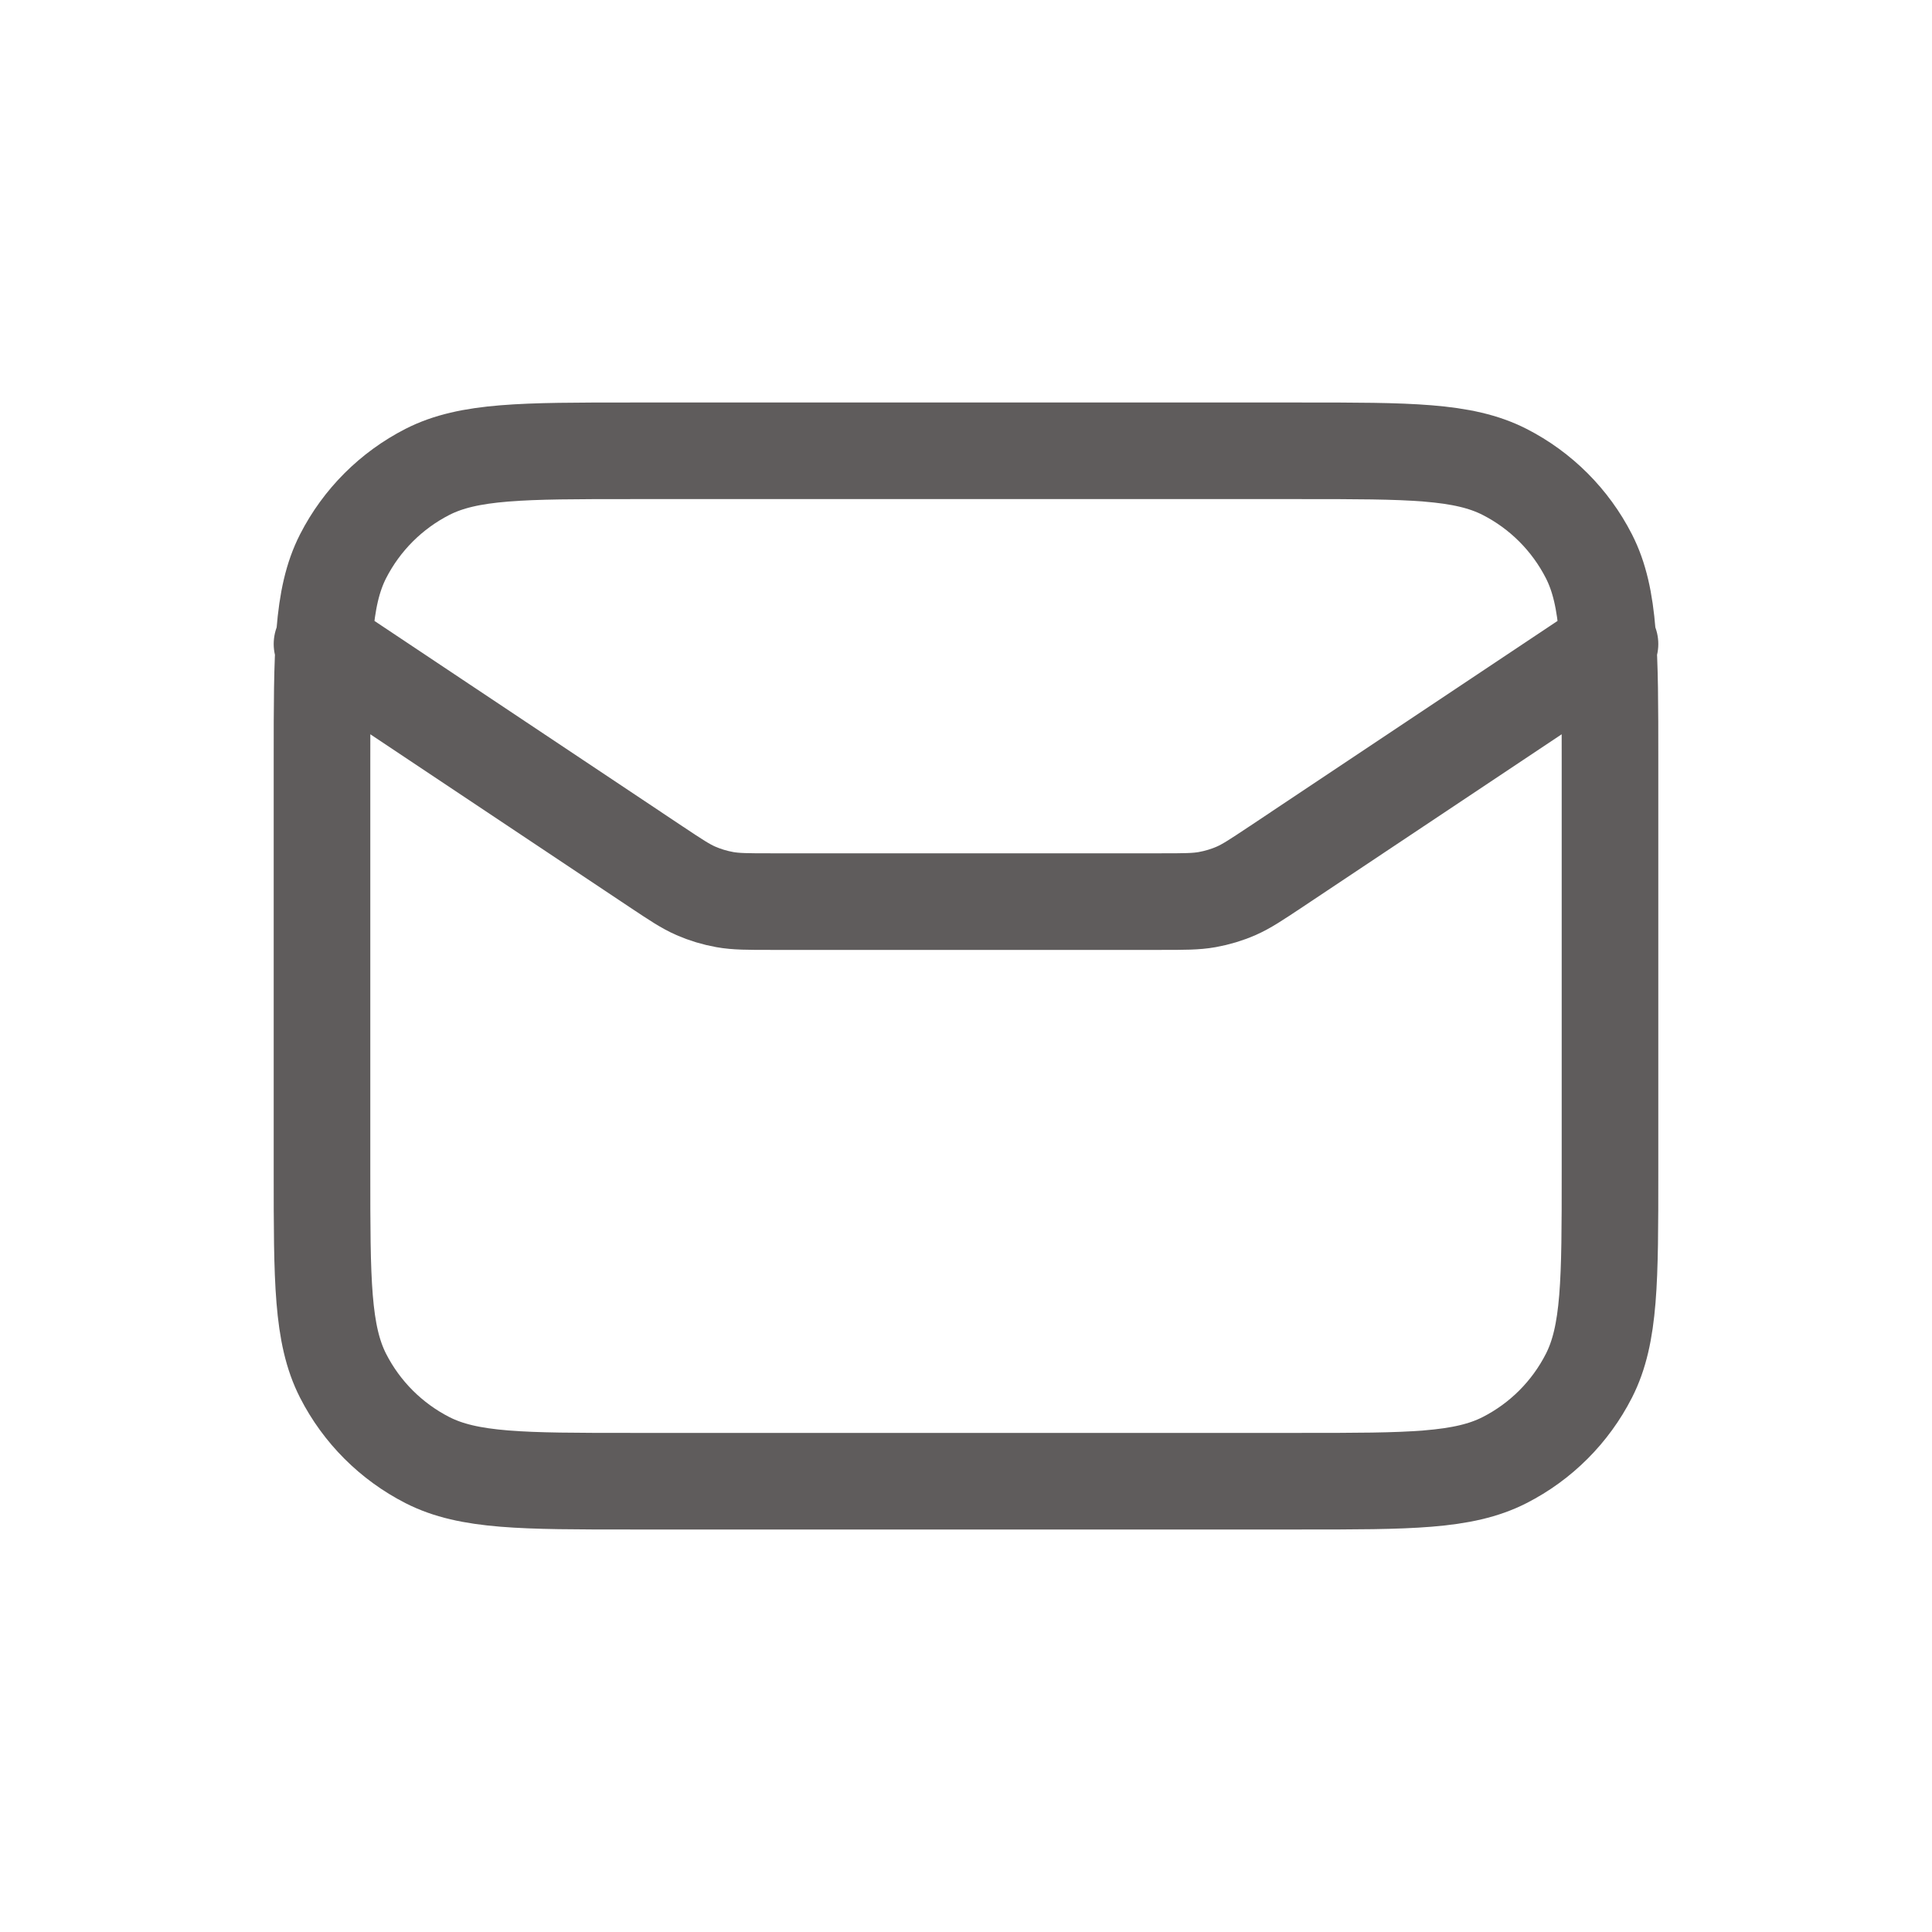 <svg width="30" height="30" viewBox="0 0 30 30" fill="none" xmlns="http://www.w3.org/2000/svg">
<path d="M5 10L10.194 13.463C10.493 13.662 10.643 13.762 10.805 13.833C10.949 13.896 11.1 13.941 11.255 13.969C11.429 14 11.609 14 11.969 14H18.031C18.391 14 18.571 14 18.745 13.969C18.9 13.941 19.051 13.896 19.195 13.833C19.357 13.762 19.506 13.662 19.806 13.463L25 10M9.8 23H20.2C21.88 23 22.72 23 23.362 22.673C23.927 22.385 24.385 21.927 24.673 21.362C25 20.72 25 19.88 25 18.2V11.8C25 10.12 25 9.28 24.673 8.638C24.385 8.074 23.927 7.615 23.362 7.327C22.72 7 21.88 7 20.2 7H9.8C8.12 7 7.28 7 6.638 7.327C6.074 7.615 5.615 8.074 5.327 8.638C5 9.28 5 10.12 5 11.8V18.2C5 19.88 5 20.72 5.327 21.362C5.615 21.927 6.074 22.385 6.638 22.673C7.28 23 8.12 23 9.8 23Z" stroke="#5F5C5C" stroke-width="1.5" stroke-linecap="round" stroke-linejoin="round"/>
</svg>

